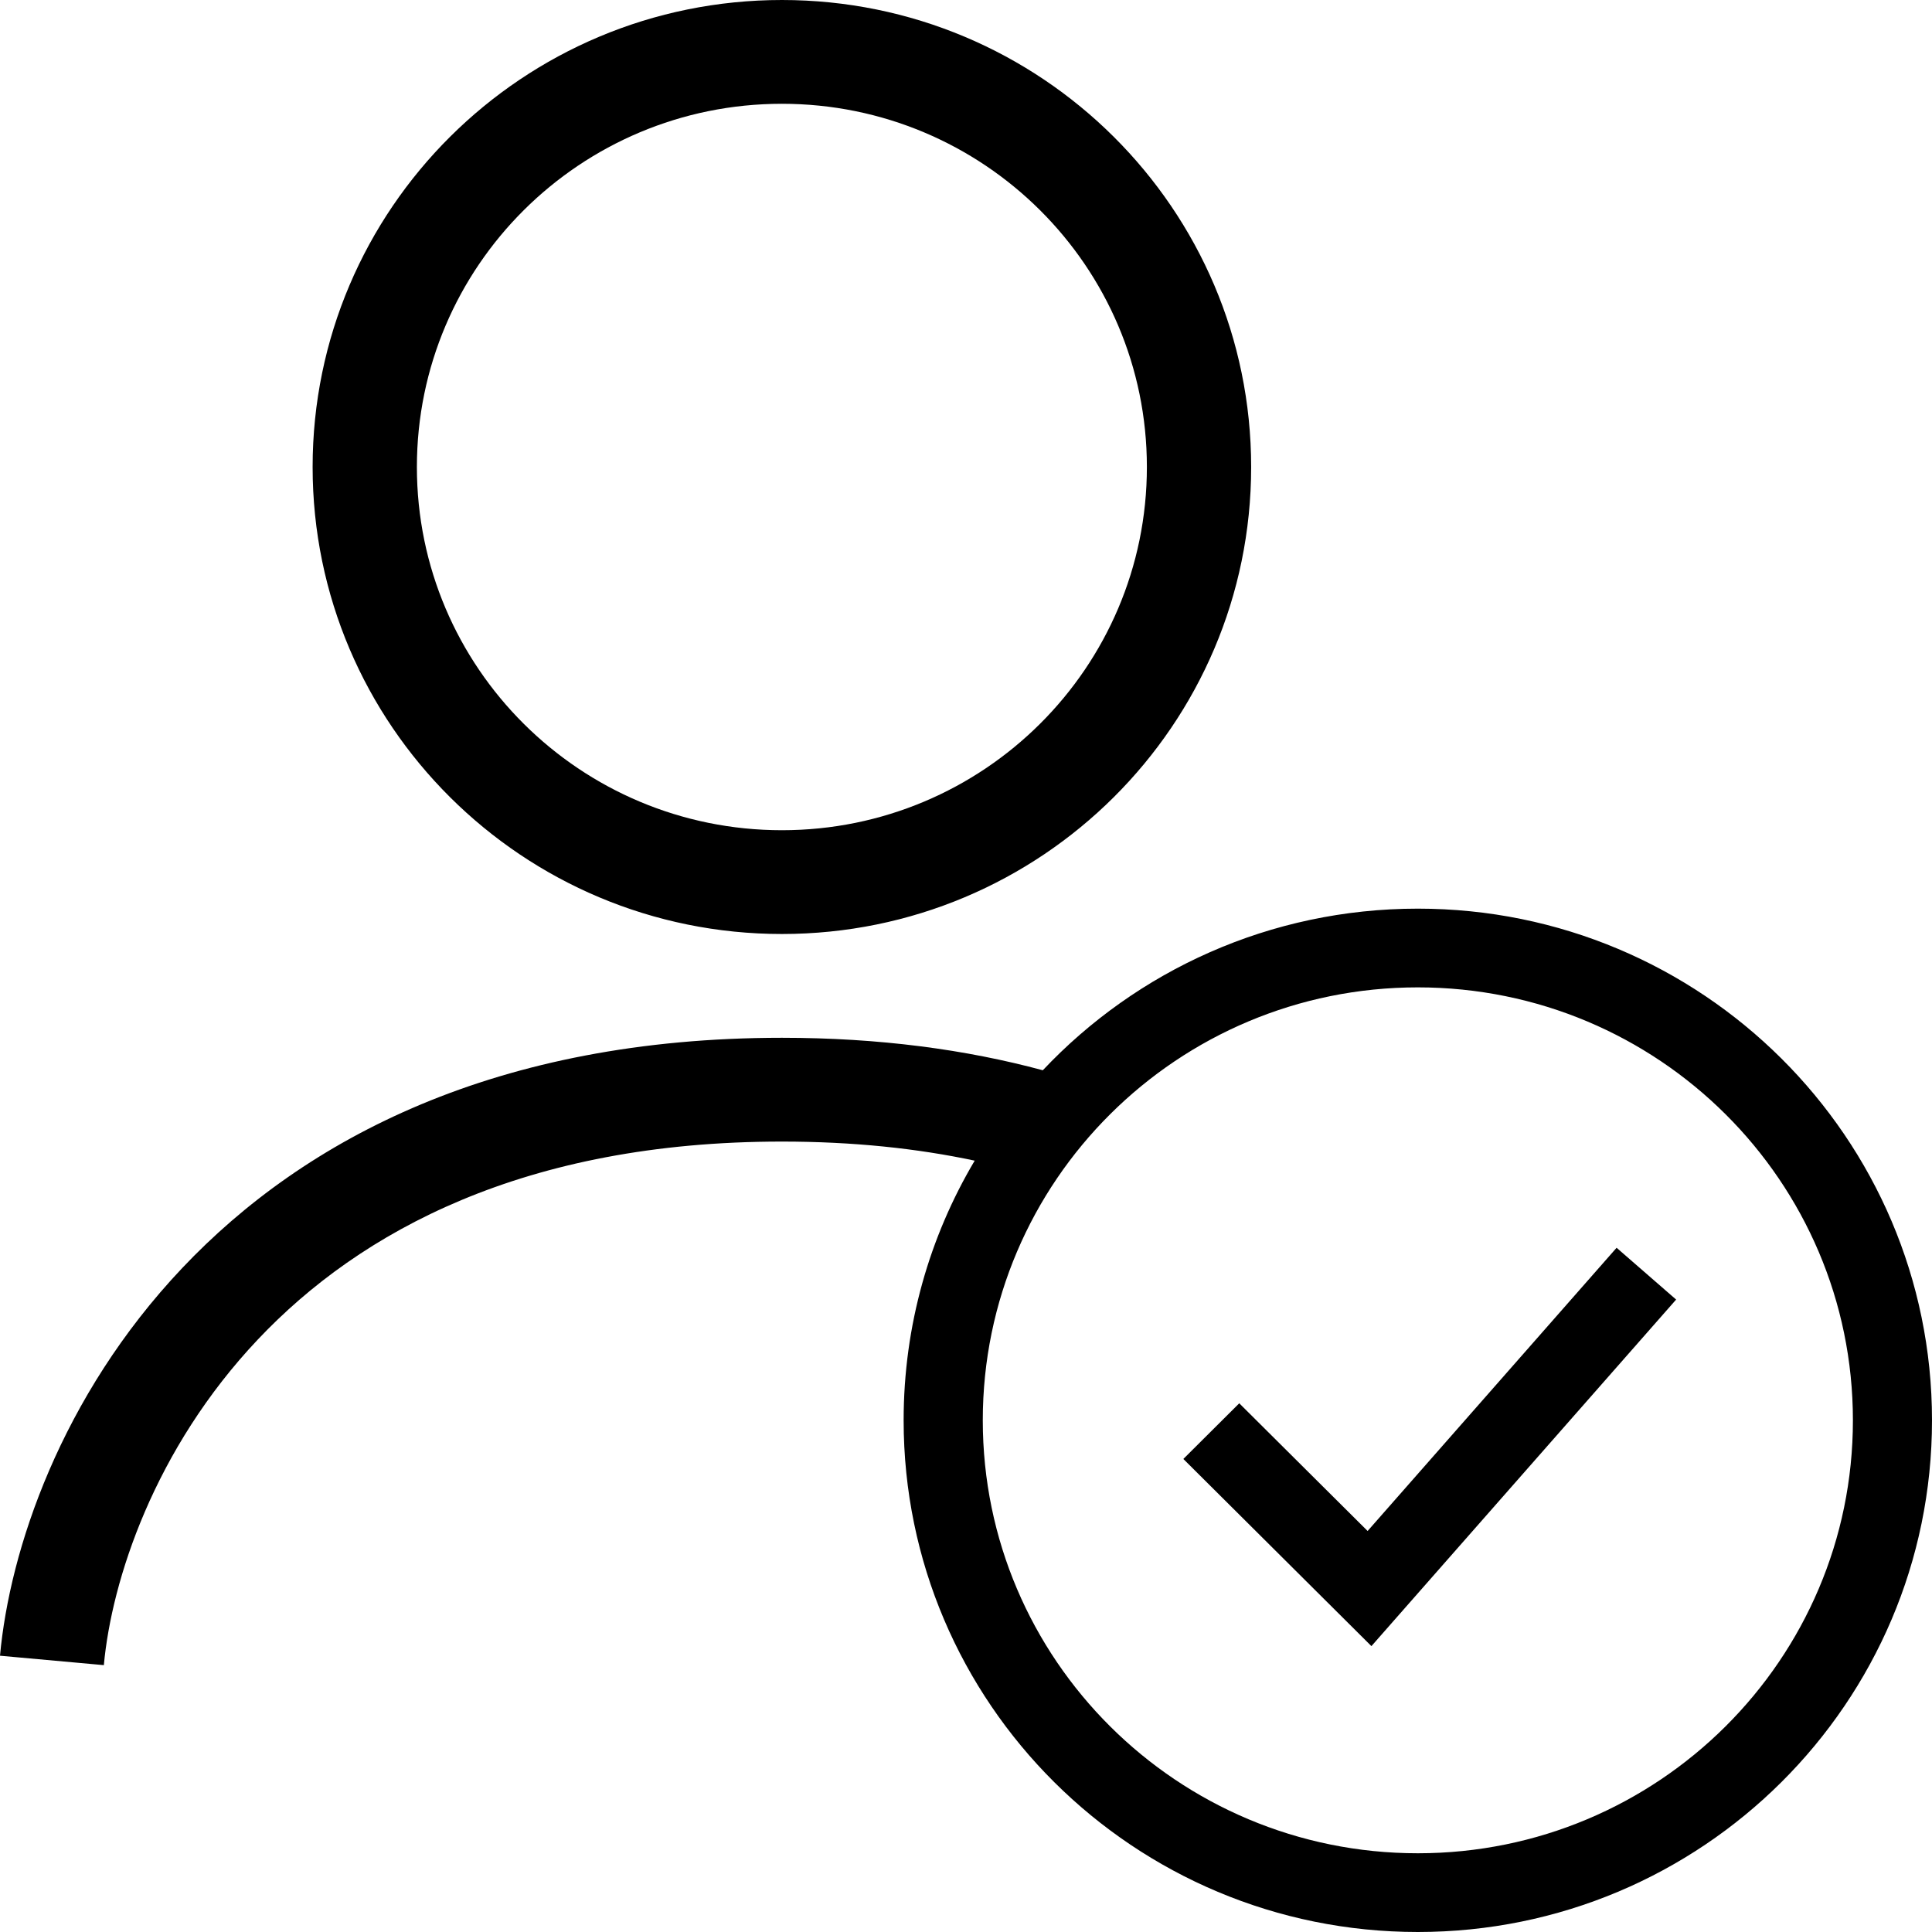 <svg width="32" height="32" viewBox="0 0 32 32" fill="none" xmlns="http://www.w3.org/2000/svg">
<g clip-path="url(#clip0_1_1268)">
<path fill-rule="evenodd" clip-rule="evenodd" d="M18.996 7.735C18.996 11.058 16.29 13.751 12.951 13.751C9.612 13.751 6.905 11.058 6.905 7.735C6.905 4.412 9.612 1.719 12.951 1.719C16.29 1.719 18.996 4.412 18.996 7.735ZM20.723 7.735C20.723 12.007 17.244 15.47 12.951 15.47C8.658 15.47 5.178 12.007 5.178 7.735C5.178 3.463 8.658 0 12.951 0C17.244 0 20.723 3.463 20.723 7.735ZM1.72 27.58C1.849 26.173 2.557 23.997 4.274 22.183C5.966 20.395 8.685 18.908 12.951 18.908C14.13 18.908 15.191 19.021 16.144 19.224C15.396 20.484 14.967 21.955 14.967 23.525C14.967 28.206 18.78 32 23.484 32C28.187 32 32 28.206 32 23.525C32 18.844 28.187 15.05 23.484 15.05C21.034 15.05 18.826 16.079 17.272 17.727C16.001 17.384 14.566 17.189 12.951 17.189C8.235 17.189 5.052 18.853 3.017 21.004C1.005 23.13 0.159 25.68 0 27.424L1.72 27.58ZM23.484 30.696C27.463 30.696 30.69 27.485 30.69 23.525C30.69 19.564 27.463 16.354 23.484 16.354C19.504 16.354 16.278 19.564 16.278 23.525C16.278 27.485 19.504 30.696 23.484 30.696ZM27.762 21.525L22.715 27.265L19.6 24.165L20.526 23.243L22.652 25.358L26.776 20.667L27.762 21.525Z" fill="black"/>
</g>
<defs>
<clipPath id="clip0_1_1268">
<rect width="32" height="32" fill="white"/>
</clipPath>
</defs>
</svg>
